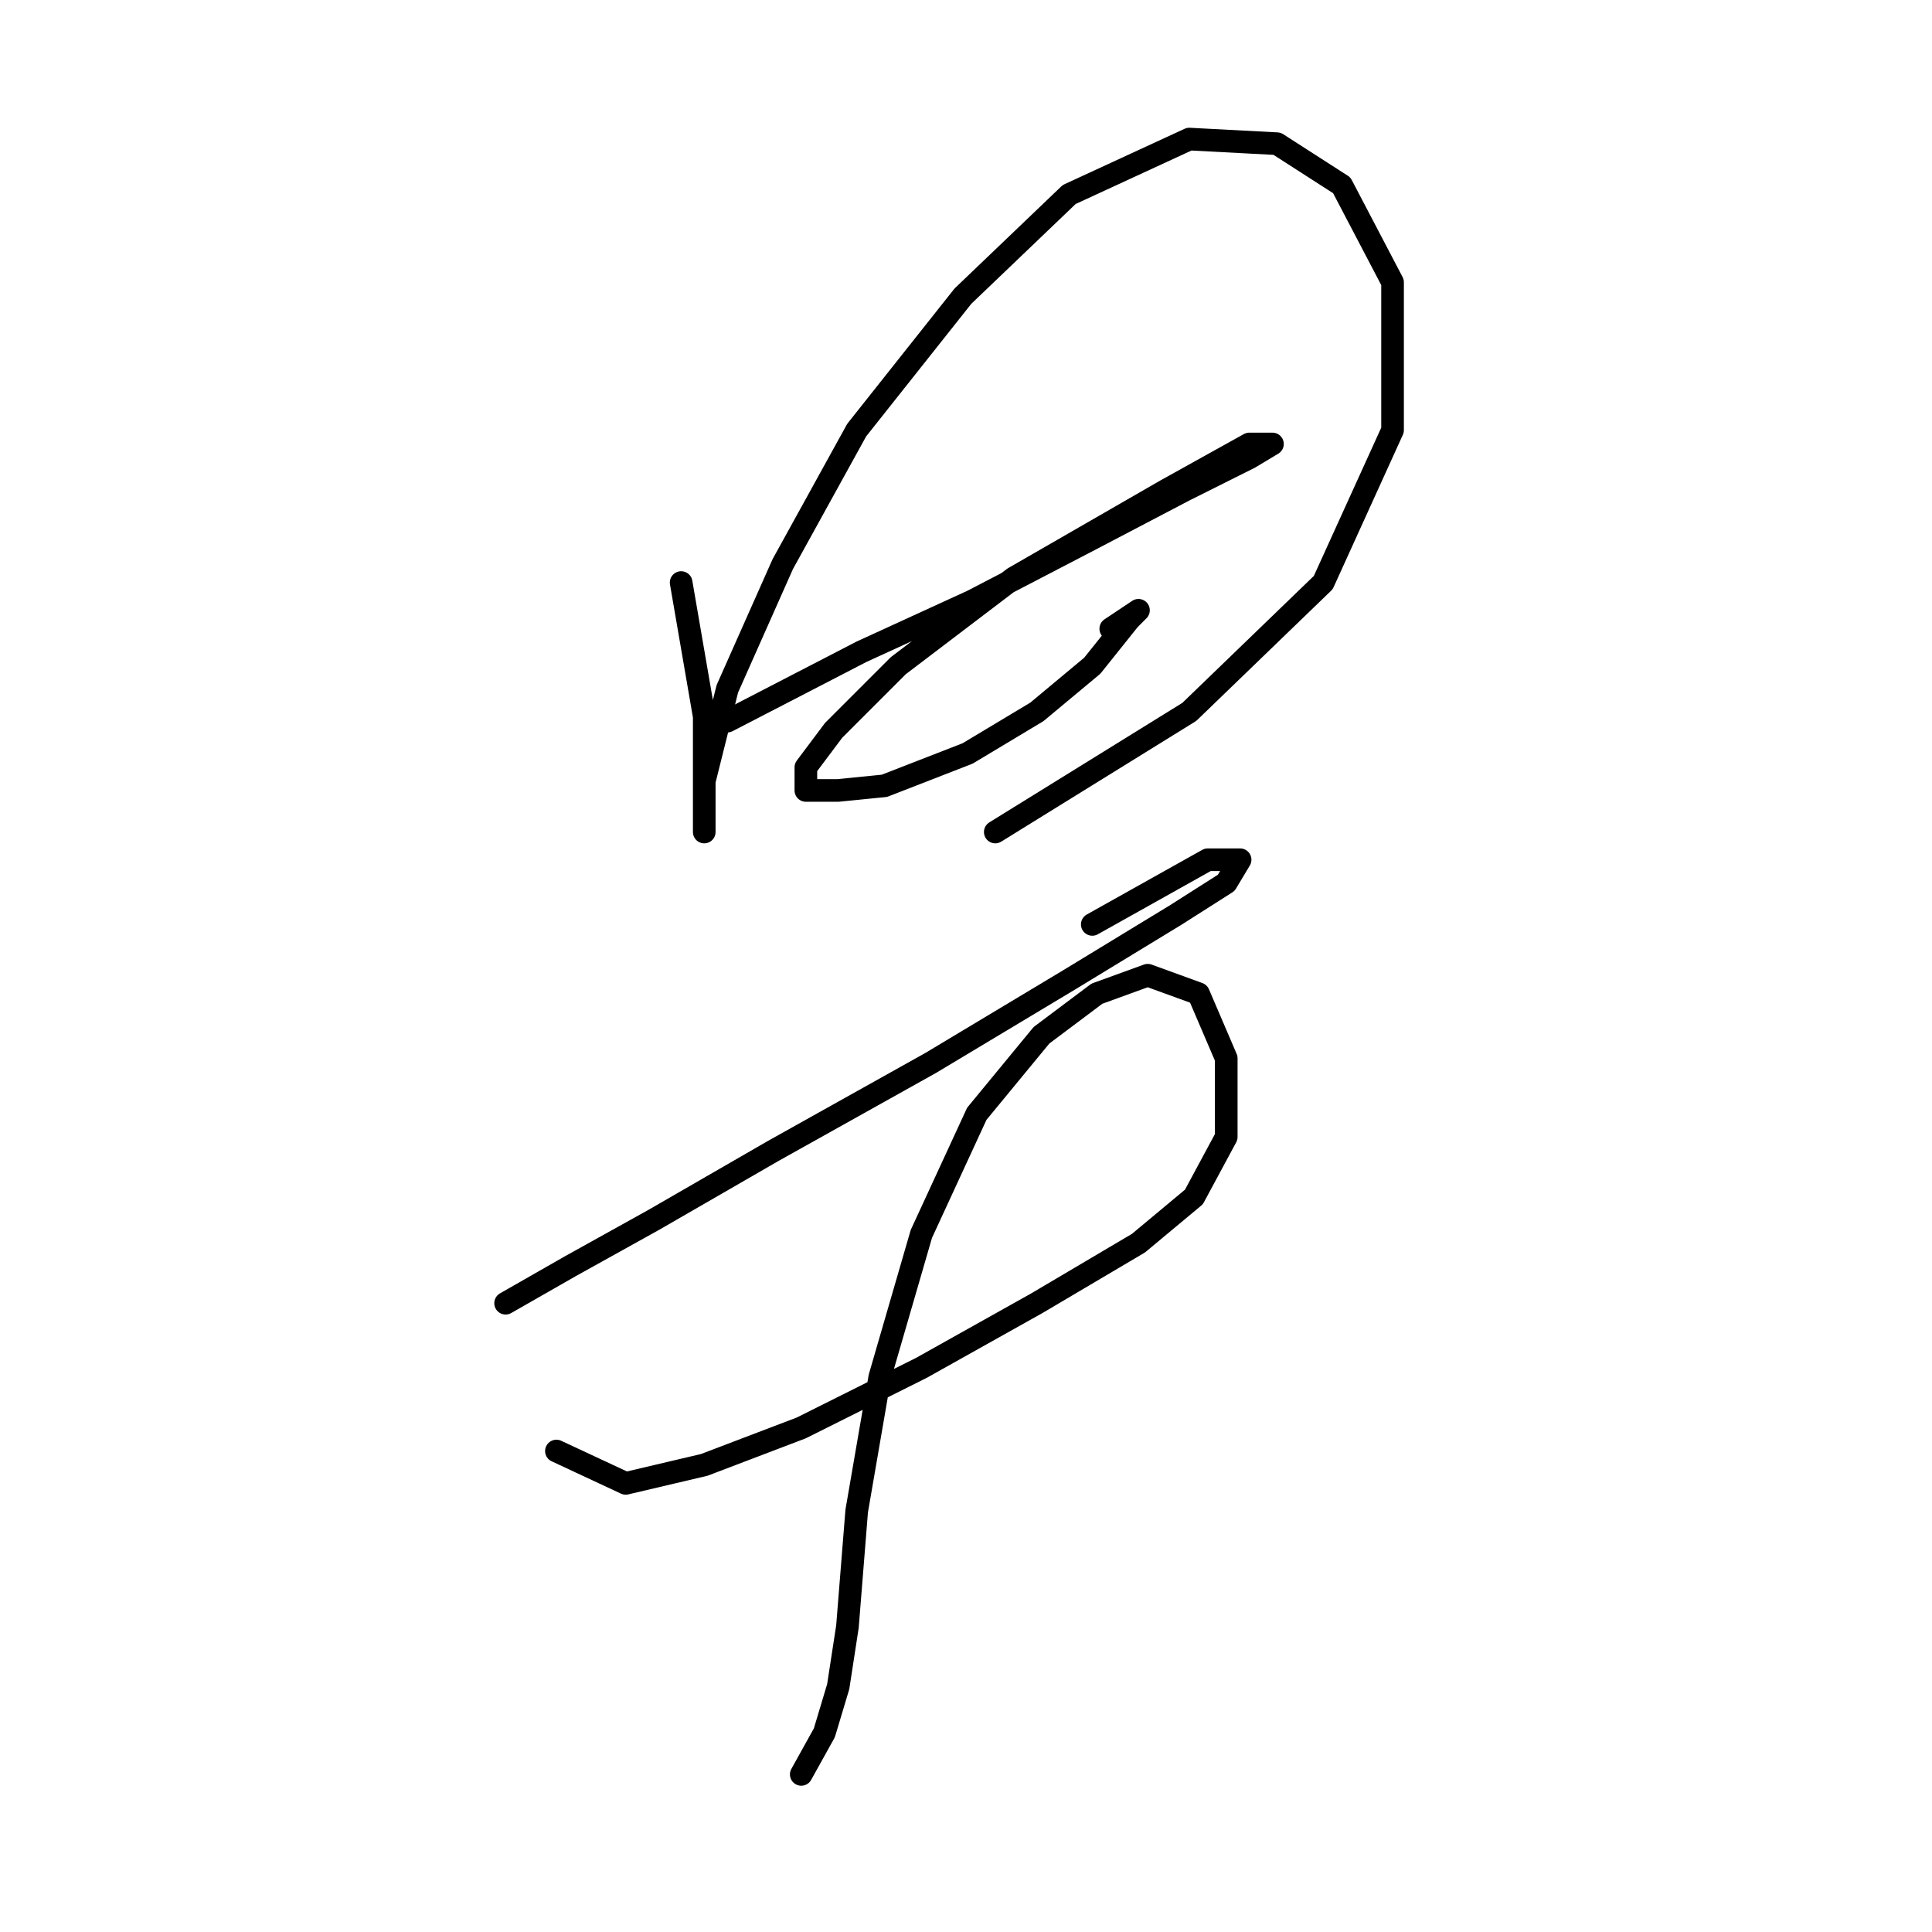 <?xml version="1.0" standalone="no"?>
    <svg width="256" height="256" xmlns="http://www.w3.org/2000/svg" version="1.1">
    <polyline stroke="black" stroke-width="3" stroke-linecap="round" fill="transparent" stroke-linejoin="round" points="90.255 77.192 93.316 94.943 93.316 102.289 93.316 107.798 93.316 110.246 93.316 109.022 93.316 103.513 96.376 91.271 103.722 74.744 113.515 56.992 127.594 39.241 141.673 25.774 157.588 18.429 169.218 19.041 177.787 24.55 184.521 37.405 184.521 56.992 175.339 77.192 157.588 94.331 131.879 110.246 131.879 110.246 " />
        <polyline stroke="black" stroke-width="3" stroke-linecap="round" fill="transparent" stroke-linejoin="round" points="96.376 95.555 114.128 86.374 128.818 79.64 144.121 71.683 156.975 64.95 165.545 60.665 168.606 58.829 165.545 58.829 154.527 64.95 134.327 76.58 119.024 88.21 110.455 96.78 106.782 101.677 106.782 104.737 111.067 104.737 117.188 104.125 128.206 99.84 137.388 94.331 144.733 88.21 149.63 82.089 150.854 80.865 147.182 83.313 147.182 83.313 " />
        <polyline stroke="black" stroke-width="3" stroke-linecap="round" fill="transparent" stroke-linejoin="round" points="66.995 172.682 75.564 167.785 86.582 161.664 102.497 152.482 123.309 140.852 141.673 129.834 155.751 121.264 162.484 116.979 164.321 113.919 160.036 113.919 144.733 122.488 144.733 122.488 " />
        <polyline stroke="black" stroke-width="3" stroke-linecap="round" fill="transparent" stroke-linejoin="round" points="73.728 192.269 82.91 196.554 93.316 194.106 106.17 189.209 122.085 181.251 137.388 172.682 150.854 164.724 158.2 158.603 162.484 150.646 162.484 140.24 158.812 131.67 152.079 129.222 145.345 131.67 138 137.179 129.43 147.585 122.085 163.5 116.576 182.475 113.515 200.227 112.291 215.53 111.067 223.487 109.231 229.608 106.17 235.117 106.17 235.117 " />
        </svg>